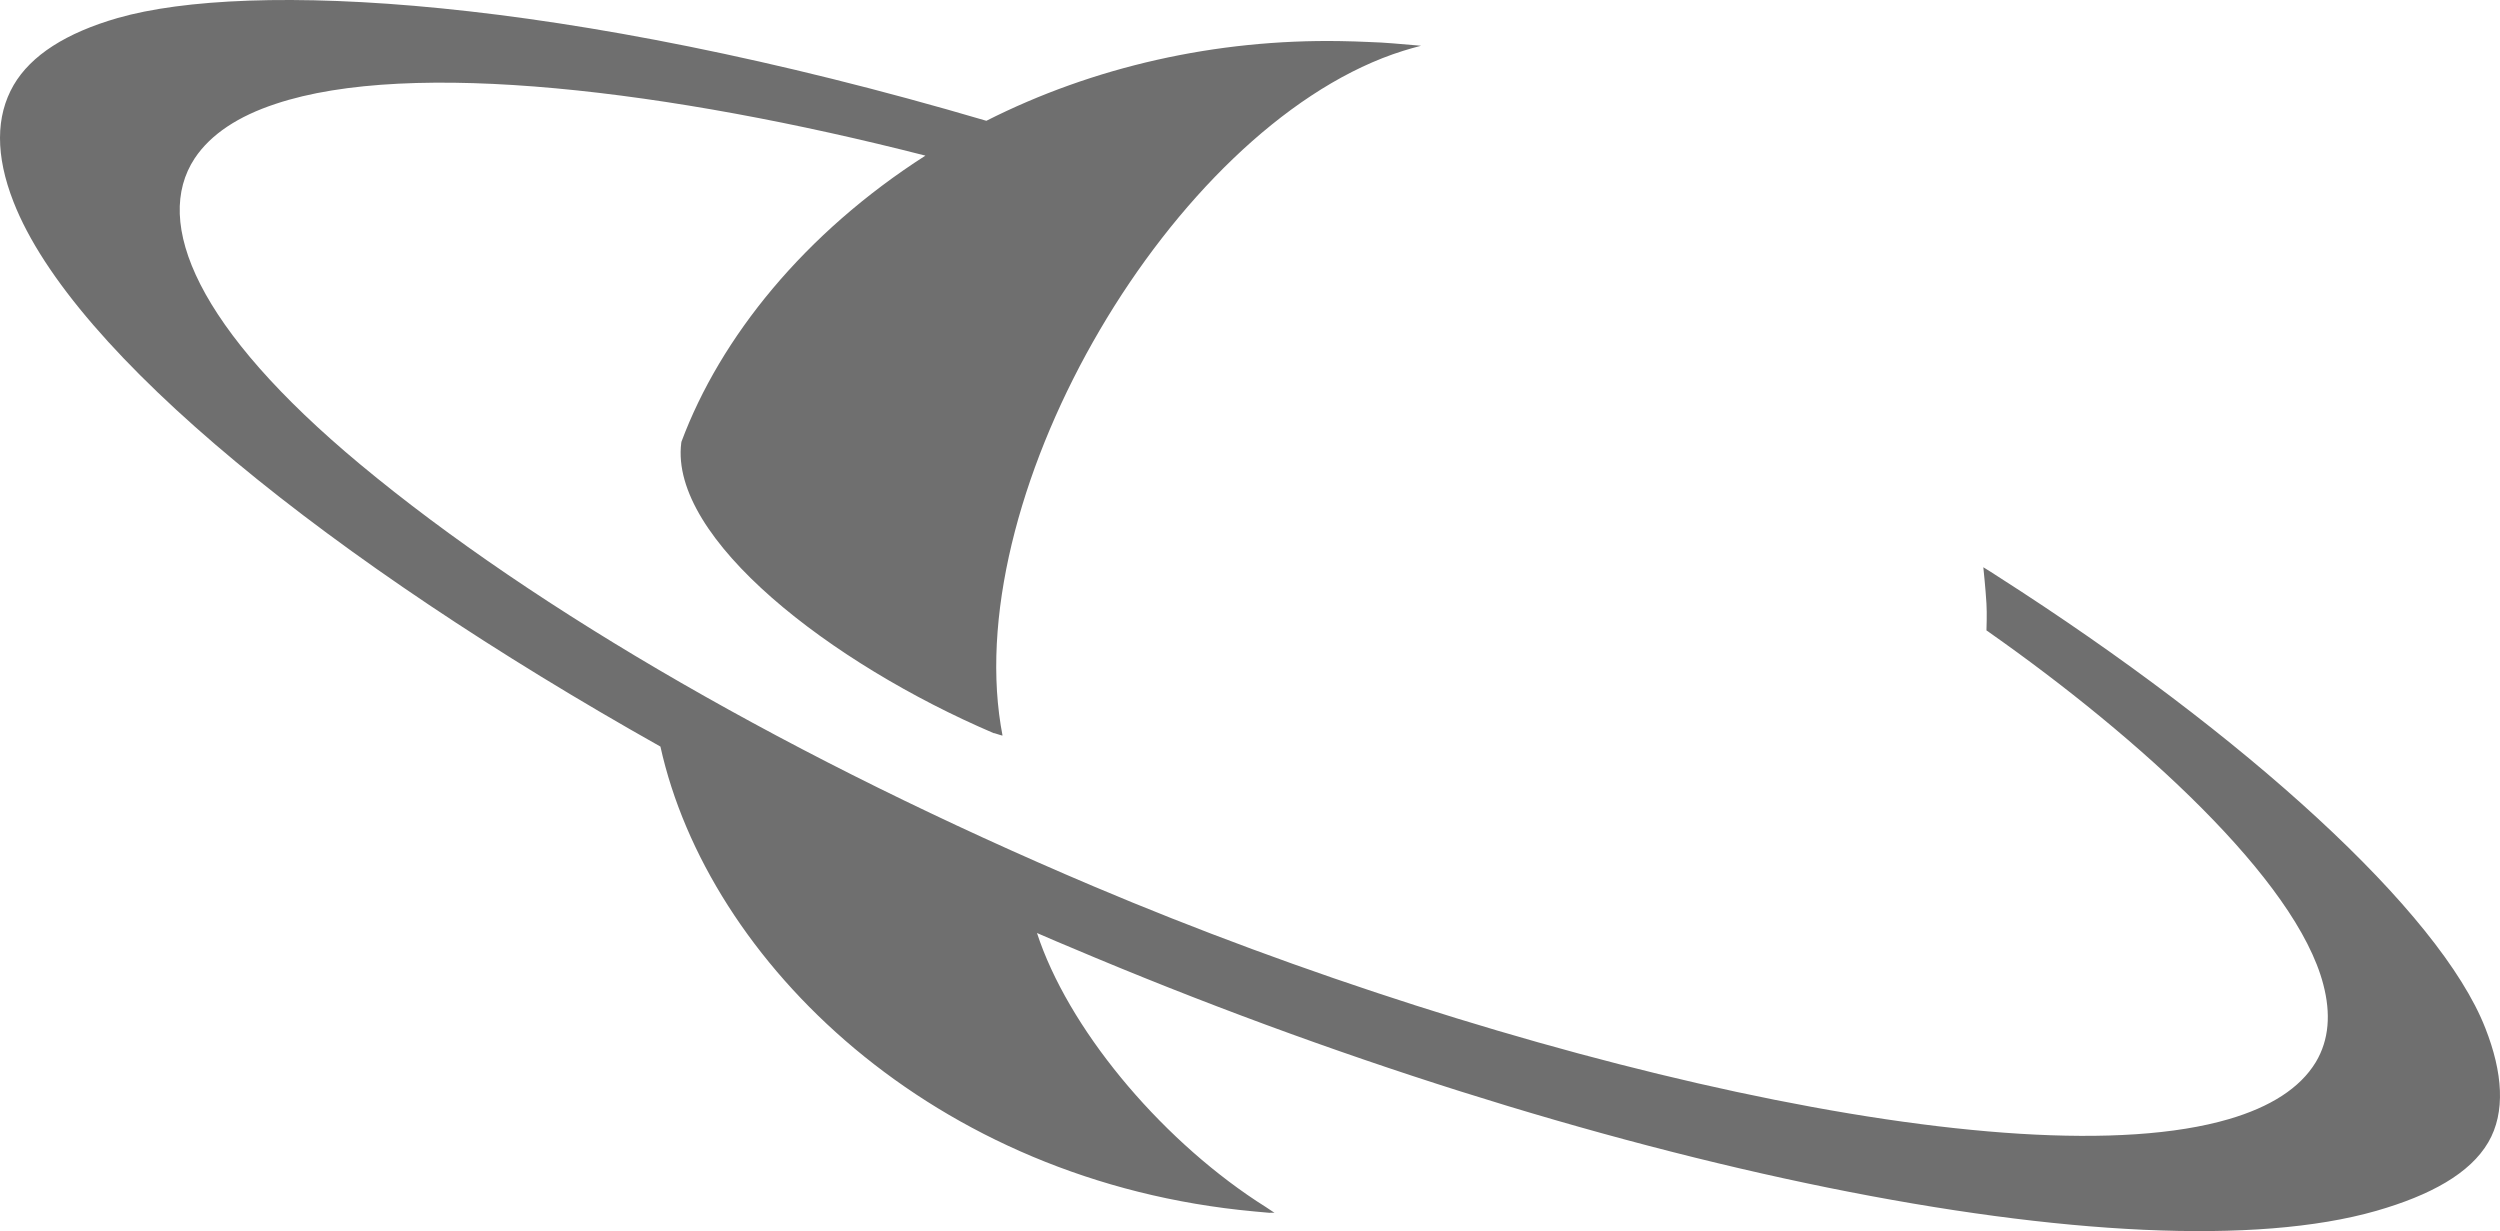 <svg width="2581" height="1271" viewBox="0 0 2581 1271" fill="none" xmlns="http://www.w3.org/2000/svg">
<path d="M2047.59 585.659C2047.7 587.042 2049.96 608.162 2050.82 623.195C2051.47 633.617 2050.82 649.941 2050.82 650.863C2051.14 650.863 2054.05 653.077 2054.05 653.077C2207.61 760.983 2370.54 908.27 2398.61 1016.45C2406.46 1046.43 2404.63 1073.45 2390.86 1096.51C2374.52 1123.53 2343.65 1142.9 2301.18 1155.35C2081.15 1219.91 1556.45 1096.14 1128.23 914.726C822.272 785.054 553.742 630.573 371.998 479.505C203.159 339.043 157.454 229.569 201.008 163.442C217.677 138.448 246.175 119.91 284.46 107.275C424.155 60.516 691.825 93.257 955.408 160.675C830.66 240.544 743.767 348.265 703.547 455.987L703.439 456.633C703.416 456.819 703.38 457.003 703.332 457.186C690.964 555.869 857.545 684.988 1025.95 756.925C1025.74 756.372 1034.99 759.876 1034.99 759.323C1034.77 758.769 1033.37 749.27 1033.16 748.901C993.8 503.576 1210.39 136.511 1438.05 55.997C1452.68 50.832 1465.37 47.696 1467.09 47.235L1437.73 44.745C1429.77 44.191 1421.81 43.546 1413.21 43.361C1403.47 42.902 1393.71 42.594 1383.96 42.439C1255.54 40.268 1128.95 68.75 1018.32 124.706C578.477 -4.781 256.391 -19.999 121.643 18.552C68.195 33.954 32.061 57.103 14.102 87.815C-4.611 120.095 -4.718 160.675 13.886 208.264C75.185 365.42 342.747 580.125 681.823 770.759C730.97 992.75 963.043 1220.37 1295.13 1250.71L1310.4 1252.09C1312.19 1251.96 1313.99 1251.96 1315.78 1252.09C1309.65 1247.95 1303.45 1243.89 1297.17 1239.92C1194.47 1172.04 1102.2 1060.17 1070.58 963.238L1090.48 971.815L1105.86 978.271C1641.95 1205.61 2204.39 1321.36 2453.35 1250.06C2509.16 1234.02 2550.13 1211.51 2568.95 1179.23C2586.91 1148.34 2583.9 1107.3 2565.83 1061.37C2518.95 941.472 2318.06 758.493 2063.08 595.435C2057.95 592.065 2052.75 588.775 2047.49 585.566" fill="#6F6F6F"/>
</svg>
